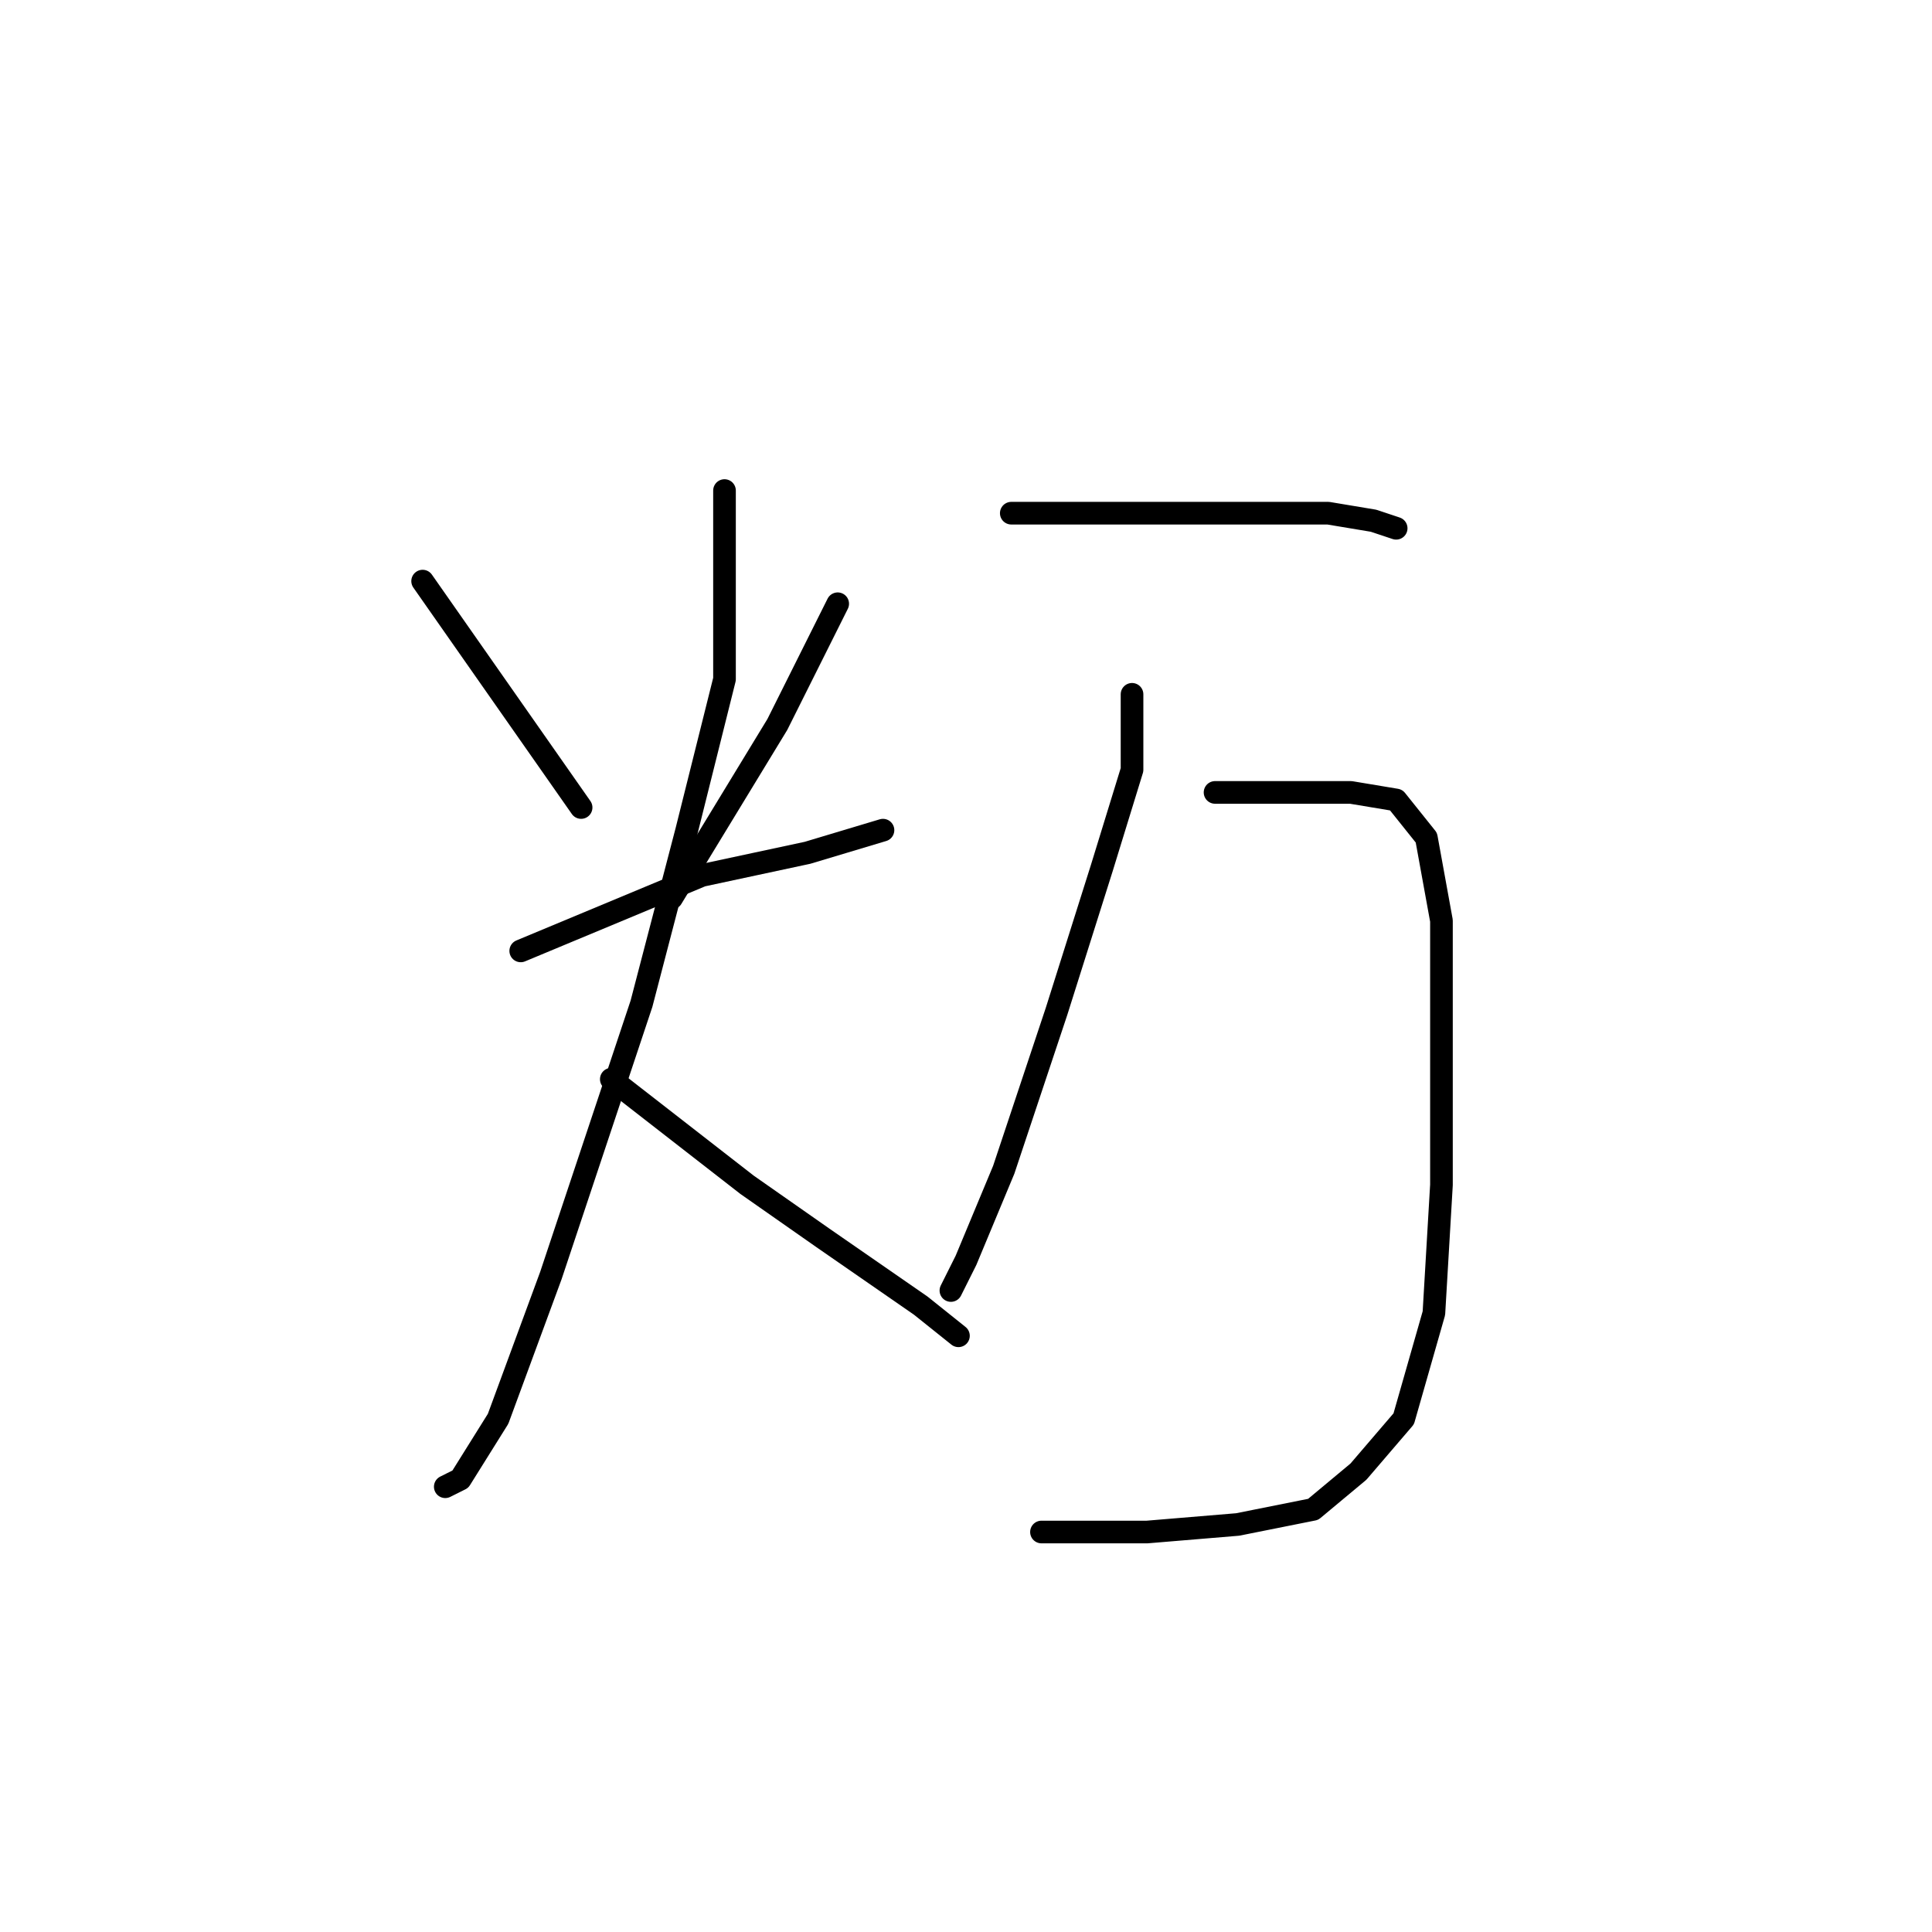 <?xml version="1.0" standalone="no"?>
    <svg width="256" height="256" xmlns="http://www.w3.org/2000/svg" version="1.1">
    <polyline stroke="black" stroke-width="3" stroke-linecap="round" fill="transparent" stroke-linejoin="round" points="56 77 63 87 70 97 77 107 77 107 " />
        <polyline stroke="black" stroke-width="3" stroke-linecap="round" fill="transparent" stroke-linejoin="round" points="111 80 107 88 103 96 89 119 89 119 " />
        <polyline stroke="black" stroke-width="3" stroke-linecap="round" fill="transparent" stroke-linejoin="round" points="69 126 81 121 93 116 107 113 117 110 117 110 " />
        <polyline stroke="black" stroke-width="3" stroke-linecap="round" fill="transparent" stroke-linejoin="round" points="96 65 96 73 96 81 96 90 91 110 85 133 81 145 73 169 66 188 61 196 59 197 59 197 " />
        <polyline stroke="black" stroke-width="3" stroke-linecap="round" fill="transparent" stroke-linejoin="round" points="81 143 90 150 99 157 109 164 122 173 127 177 127 177 " />
        <polyline stroke="black" stroke-width="3" stroke-linecap="round" fill="transparent" stroke-linejoin="round" points="134 68 137 68 140 68 158 68 164 68 176 68 182 69 185 70 185 70 " />
        <polyline stroke="black" stroke-width="3" stroke-linecap="round" fill="transparent" stroke-linejoin="round" points="150 92 150 97 150 102 146 115 140 134 133 155 128 167 126 171 126 171 " />
        <polyline stroke="black" stroke-width="3" stroke-linecap="round" fill="transparent" stroke-linejoin="round" points="161 105 170 105 179 105 185 106 189 111 191 122 191 138 191 157 190 174 186 188 180 195 174 200 164 202 152 203 138 203 138 203 " />
        </svg>